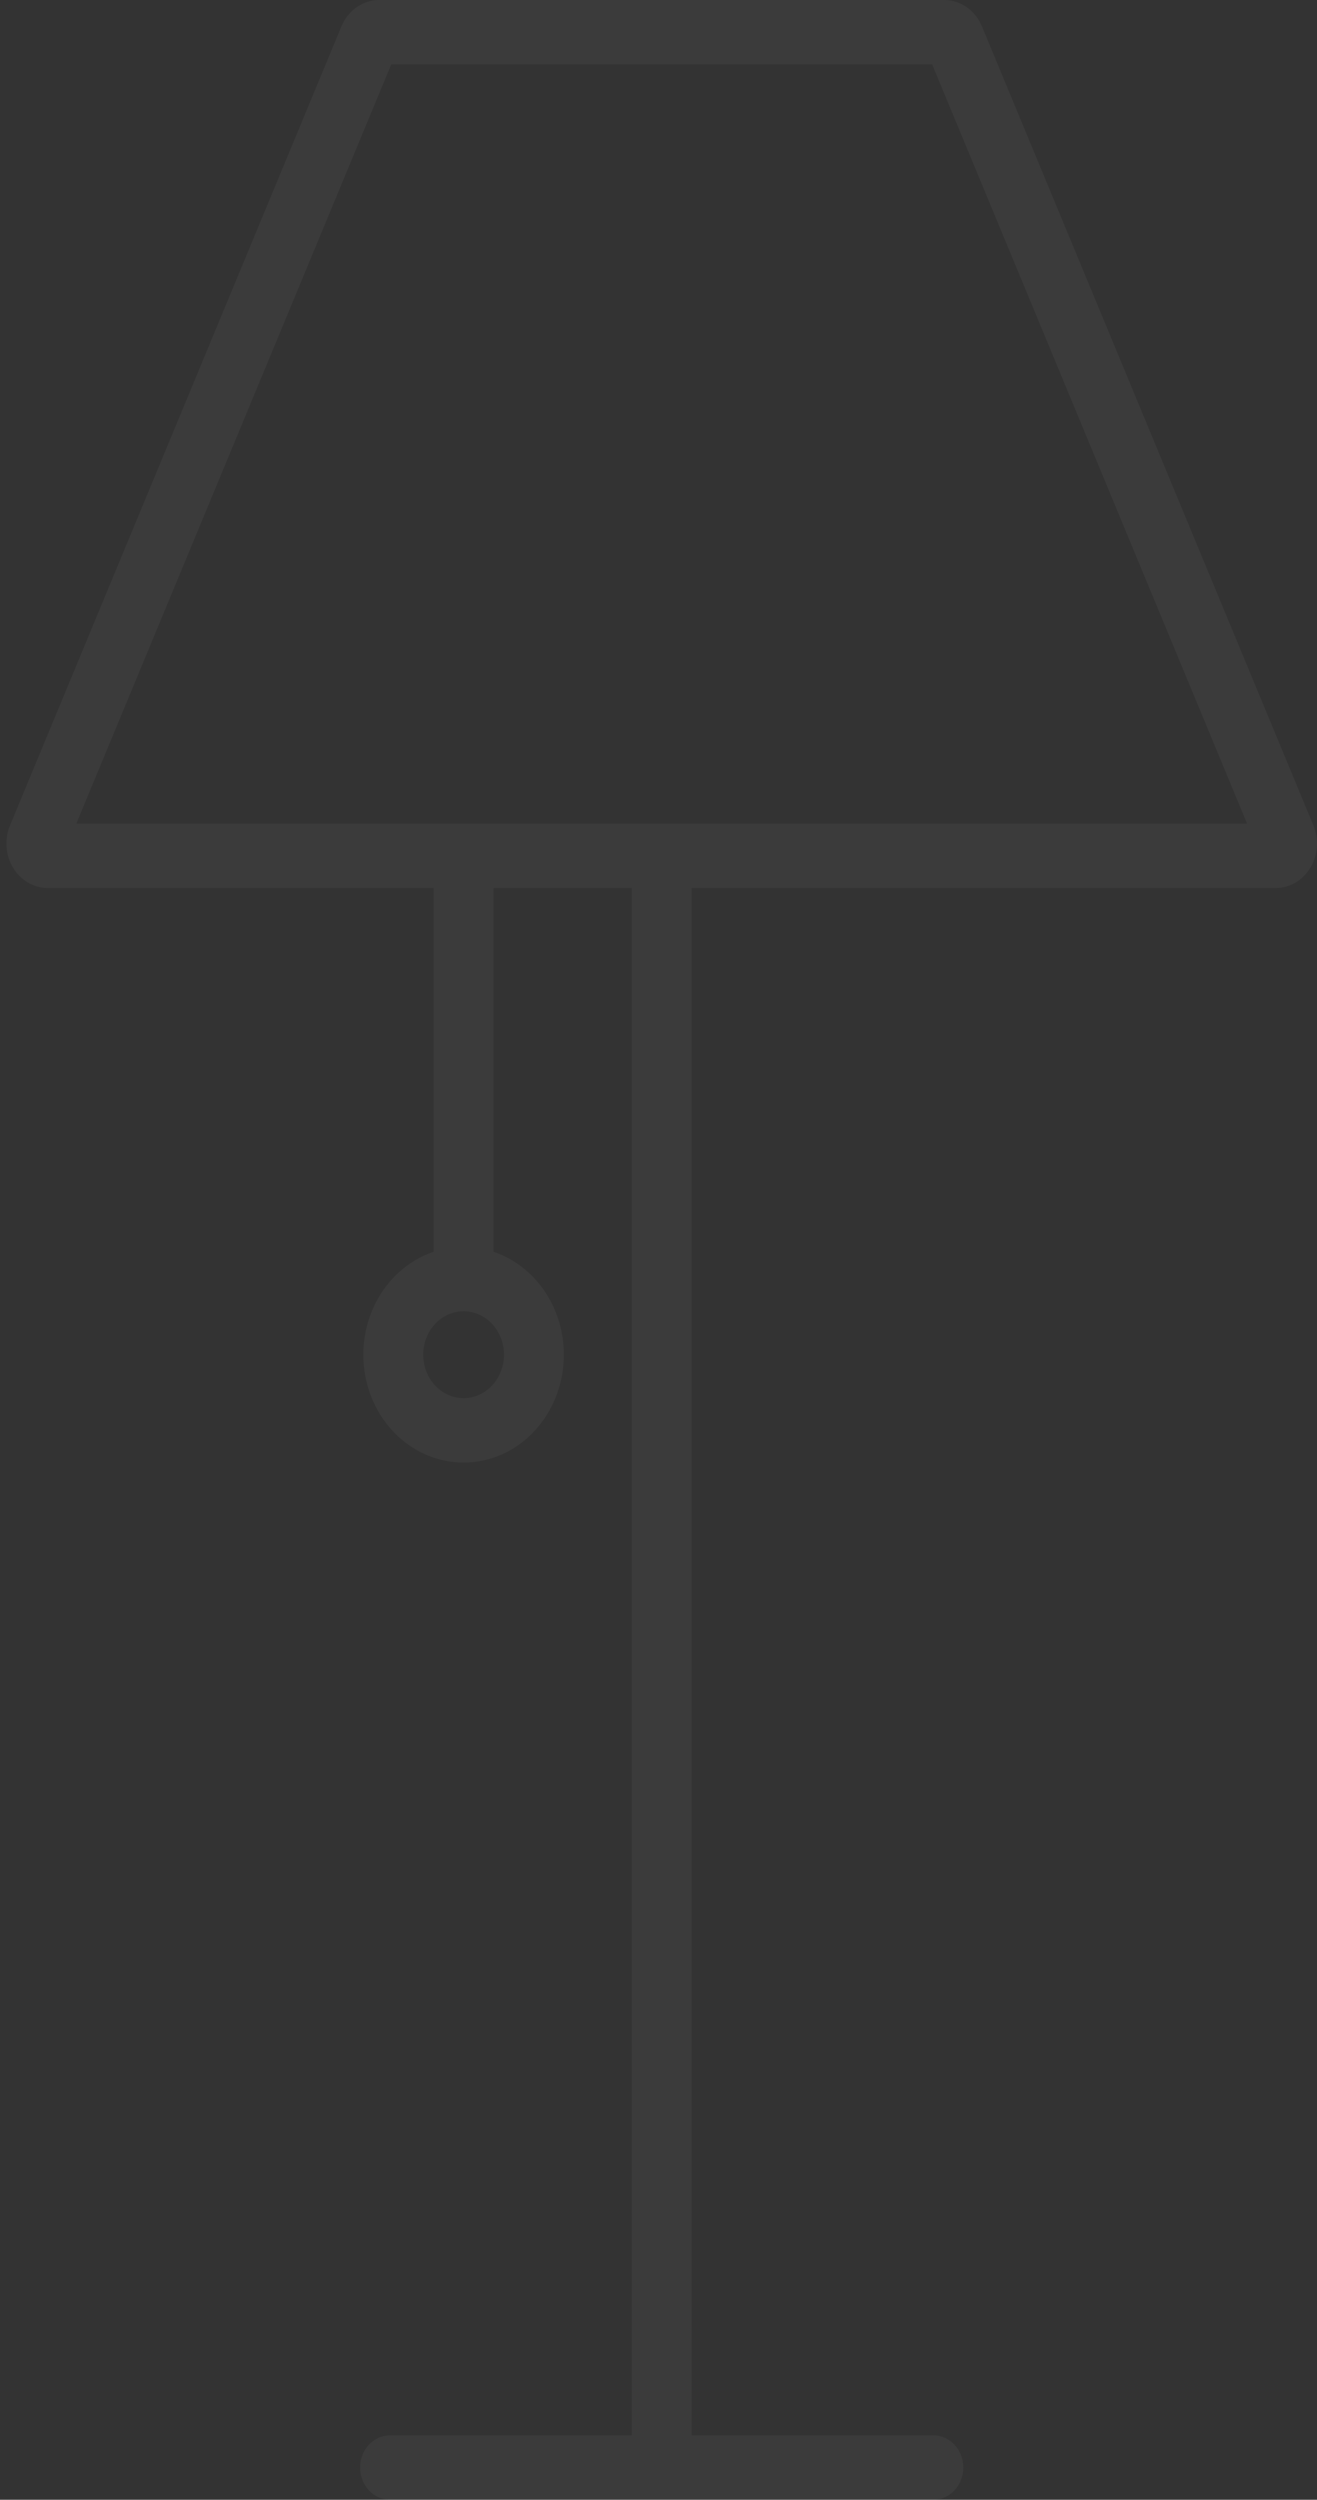 <svg width="137" height="260" viewBox="0 0 137 260" fill="none" xmlns="http://www.w3.org/2000/svg">
<rect x="0" y="0" width="137" height="260" fill="#333333" stroke="none"/>
<path d="M102.144 2.739C101.806 1.924 101.255 1.231 100.558 0.745C99.861 0.259 99.049 0.001 98.219 0H39.447C38.616 0.001 37.804 0.26 37.107 0.746C36.41 1.232 35.859 1.924 35.52 2.74L1.04 85.857C0.748 86.561 0.625 87.332 0.681 88.101C0.737 88.869 0.97 89.611 1.361 90.257C1.751 90.904 2.285 91.435 2.915 91.803C3.544 92.171 4.25 92.364 4.966 92.364H45.11V130.198C42.731 130.998 40.697 132.689 39.377 134.964C38.056 137.239 37.538 139.948 37.914 142.599C38.291 145.25 39.538 147.668 41.429 149.415C43.321 151.162 45.732 152.123 48.225 152.123C50.718 152.123 53.129 151.162 55.021 149.415C56.912 147.668 58.159 145.25 58.536 142.599C58.912 139.948 58.394 137.239 57.073 134.964C55.753 132.689 53.719 130.998 51.34 130.198V92.364H65.718V253.3H40.573C39.747 253.3 38.955 253.653 38.371 254.281C37.787 254.91 37.459 255.762 37.459 256.65C37.459 257.539 37.787 258.391 38.371 259.019C38.955 259.647 39.747 260 40.573 260H97.092C97.918 260 98.71 259.647 99.294 259.019C99.879 258.391 100.207 257.539 100.207 256.65C100.207 255.762 99.879 254.91 99.294 254.281C98.71 253.653 97.918 253.3 97.092 253.3H71.947V92.364H132.701C133.418 92.364 134.123 92.171 134.753 91.803C135.383 91.435 135.917 90.903 136.307 90.257C136.697 89.61 136.931 88.869 136.987 88.1C137.043 87.332 136.919 86.56 136.627 85.856L102.144 2.739ZM48.225 145.423C47.394 145.423 46.582 145.158 45.891 144.662C45.2 144.165 44.661 143.459 44.343 142.633C44.025 141.808 43.942 140.899 44.104 140.022C44.266 139.146 44.667 138.341 45.254 137.709C45.842 137.077 46.59 136.646 47.406 136.472C48.221 136.298 49.065 136.387 49.833 136.729C50.601 137.072 51.257 137.651 51.719 138.394C52.18 139.137 52.426 140.011 52.426 140.905C52.425 142.103 51.983 143.252 51.195 144.099C50.407 144.946 49.339 145.422 48.225 145.423ZM7.939 85.665L40.698 6.7H96.967L129.727 85.665H7.939Z" fill="white" fill-opacity="0.04"/>
</svg>
